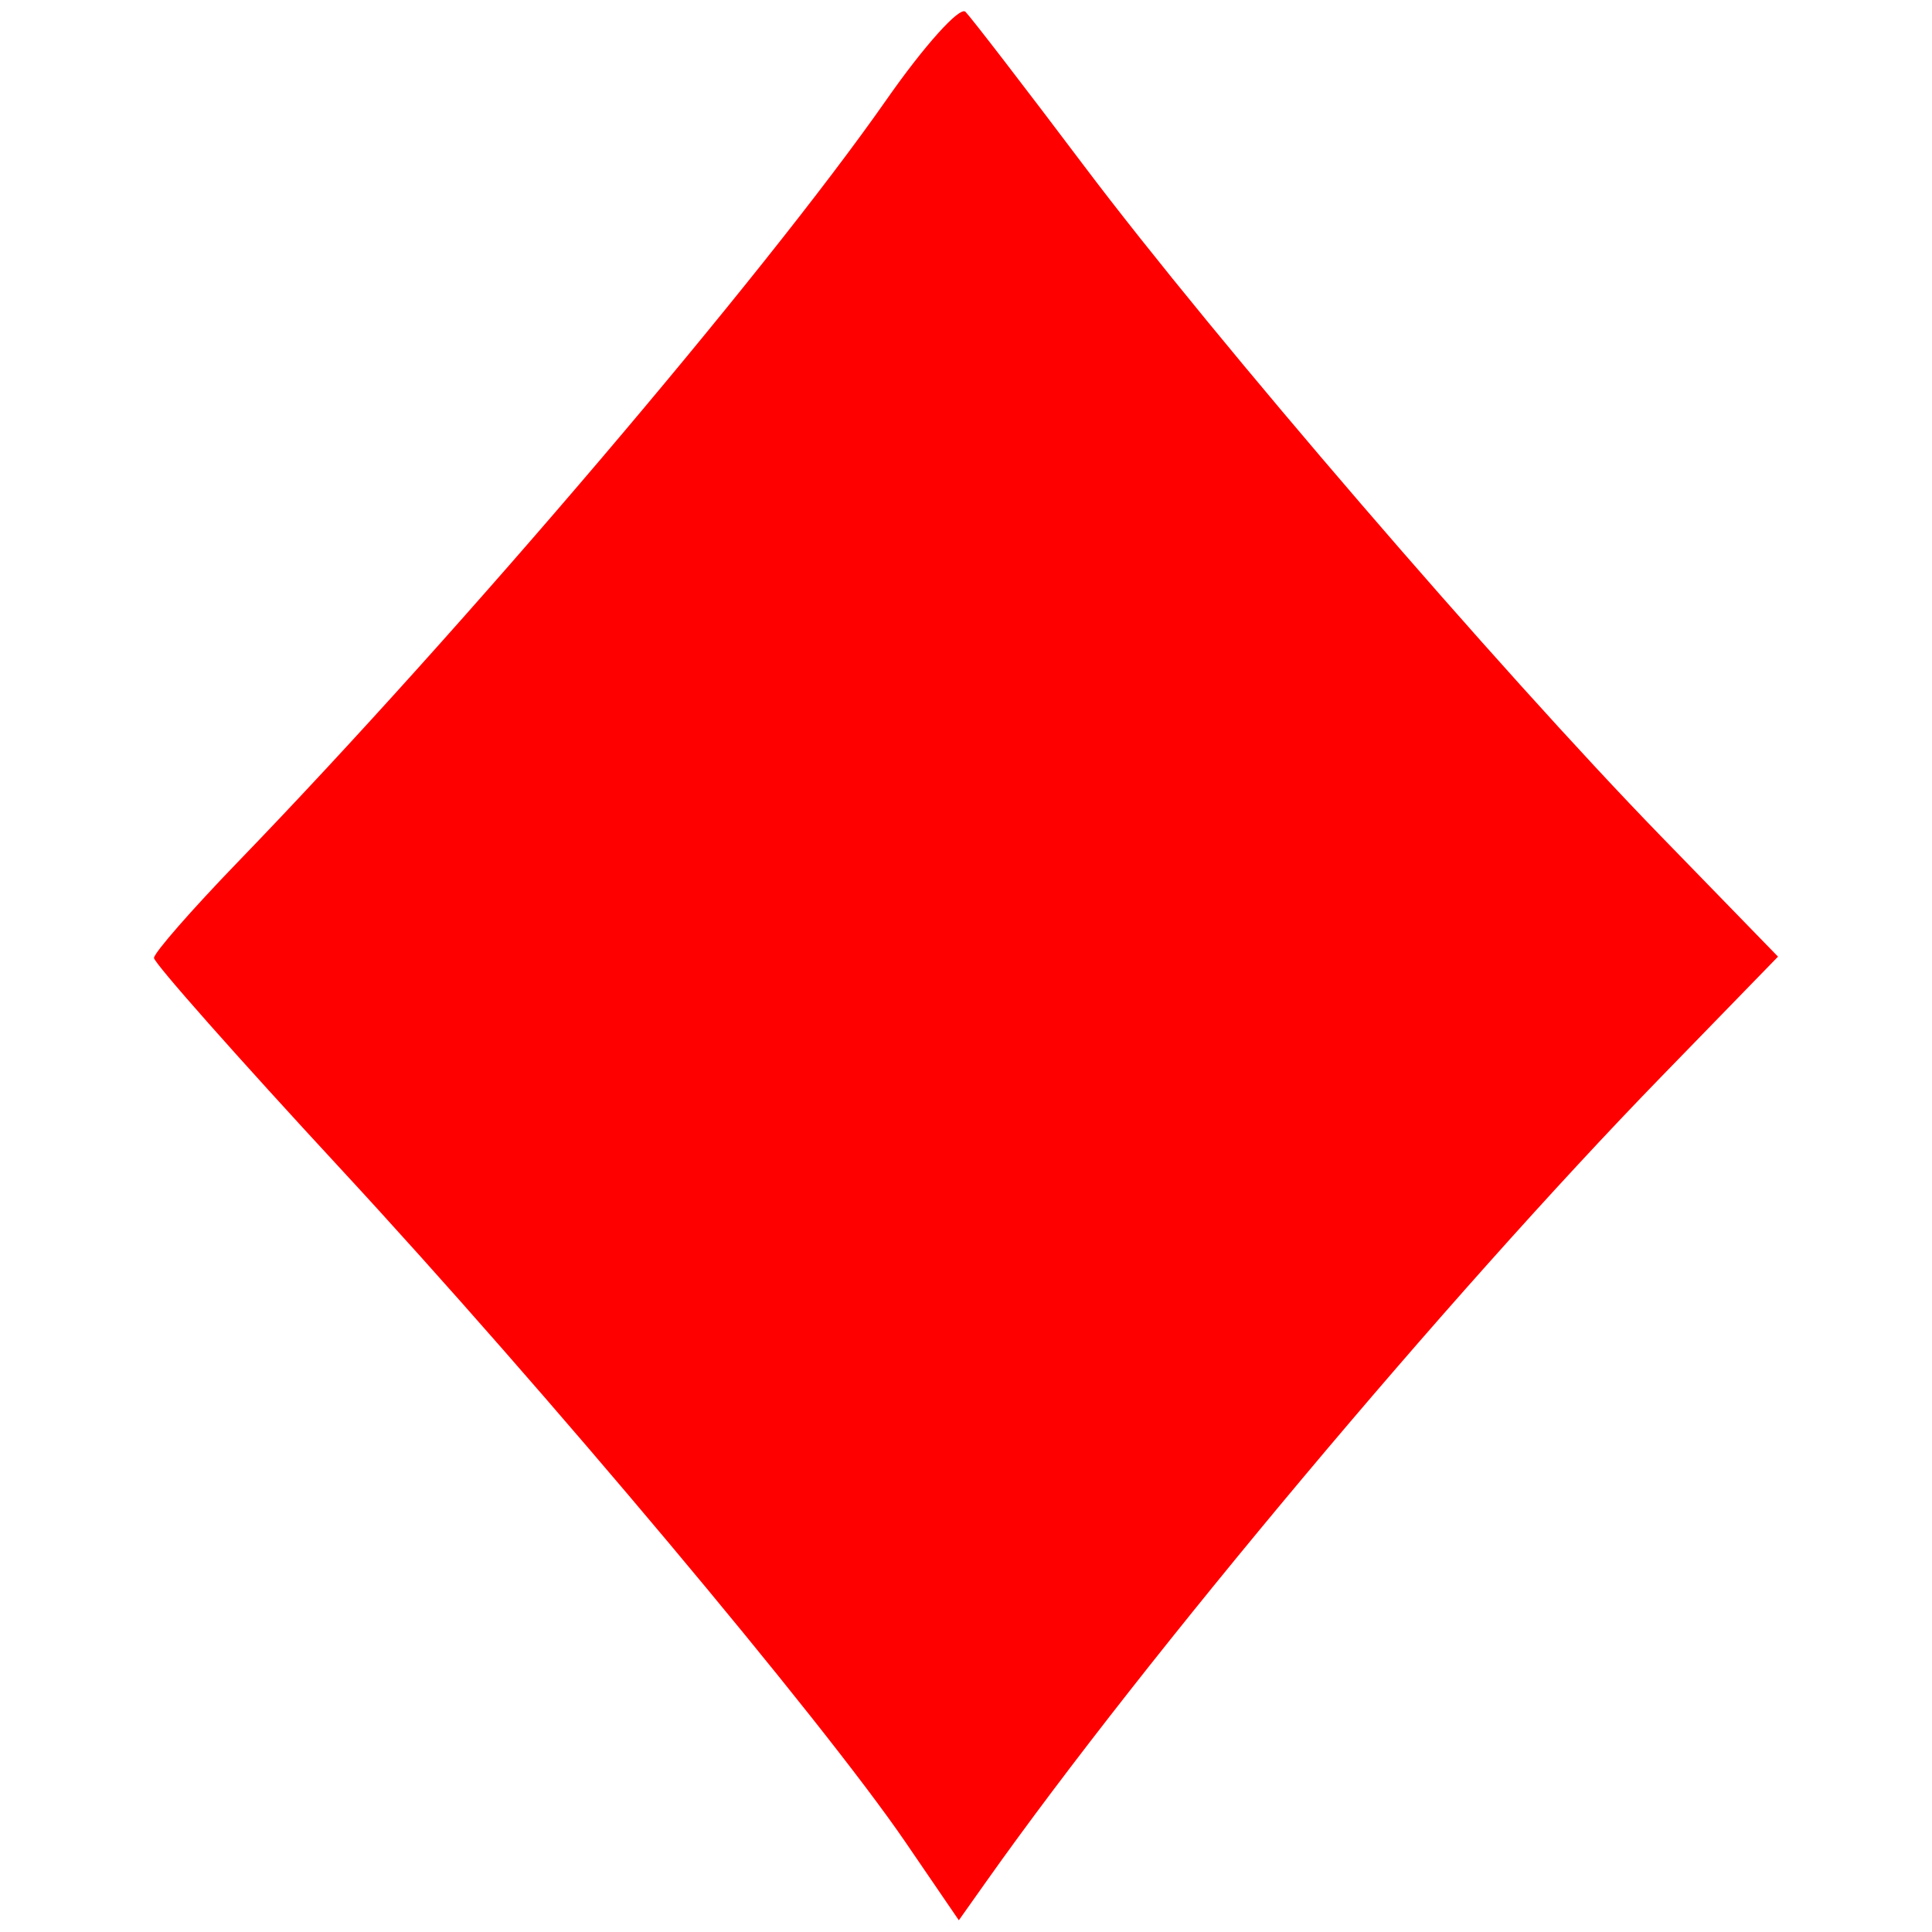 <?xml version="1.0" encoding="UTF-8"?>
<svg version="1.1" viewBox="0 0 130 130" xmlns="http://www.w3.org/2000/svg" xmlns:cc="http://creativecommons.org/ns#" xmlns:dc="http://purl.org/dc/elements/1.1/" xmlns:rdf="http://www.w3.org/1999/02/22-rdf-syntax-ns#">
<g transform="translate(-10 -886.64)">
<path d="m70.93 1010.6c-5.647-8.266-24.272-30.469-38.012-45.316-6.907-7.463-12.557-13.846-12.557-14.186 0-0.34 2.546-3.252 5.658-6.472 15.063-15.584 35.354-39.433 43.634-51.284 2.539-3.634 4.929-6.292 5.311-5.908 0.382 0.384 3.986 5.066 8.009 10.405 8.783 11.655 27.898 33.864 38.779 45.058l7.887 8.113-7.887 8.113c-14.304 14.715-34.688 39.016-45.343 54.058l-1.891 2.67z" fill="#f00"/>
</g>
</svg>
